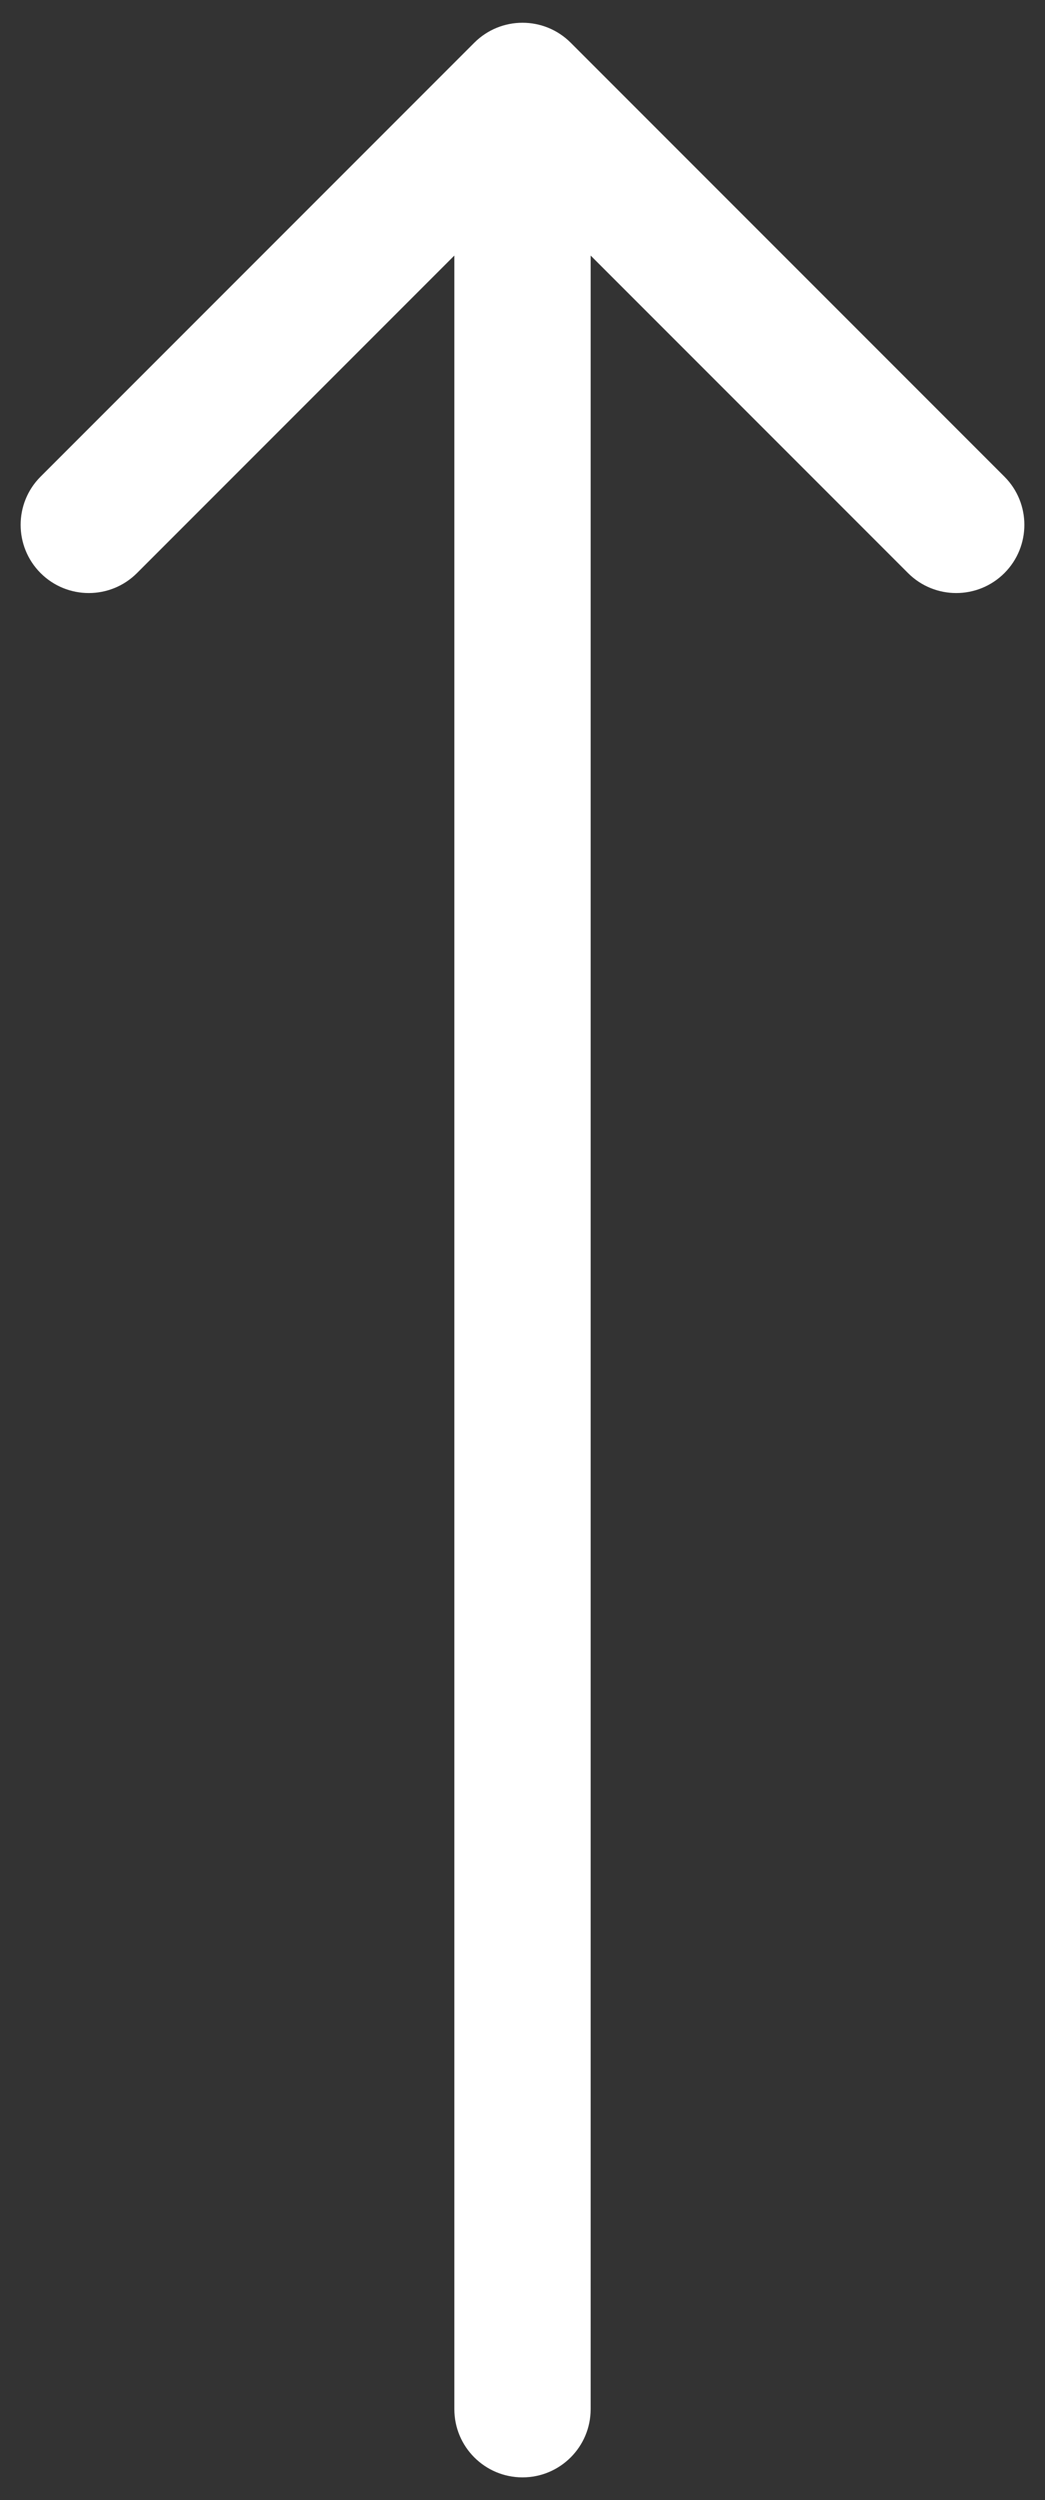 <svg width="23" height="55" viewBox="0 0 23 55" fill="none" xmlns="http://www.w3.org/2000/svg">
<rect x="0" y="0" width="23" height="55" fill="#333333" stroke="none"/>
<path d="M10 53C10 53.828 10.672 54.5 11.5 54.5C12.328 54.5 13 53.828 13 53H10ZM12.561 0.94C11.975 0.354 11.025 0.354 10.439 0.94L0.893 10.486C0.308 11.071 0.308 12.021 0.893 12.607C1.479 13.193 2.429 13.193 3.015 12.607L11.5 4.122L19.985 12.607C20.571 13.193 21.521 13.193 22.107 12.607C22.692 12.021 22.692 11.071 22.107 10.486L12.561 0.94ZM13 53V2H10V53H13Z" fill="white"/>
</svg>
